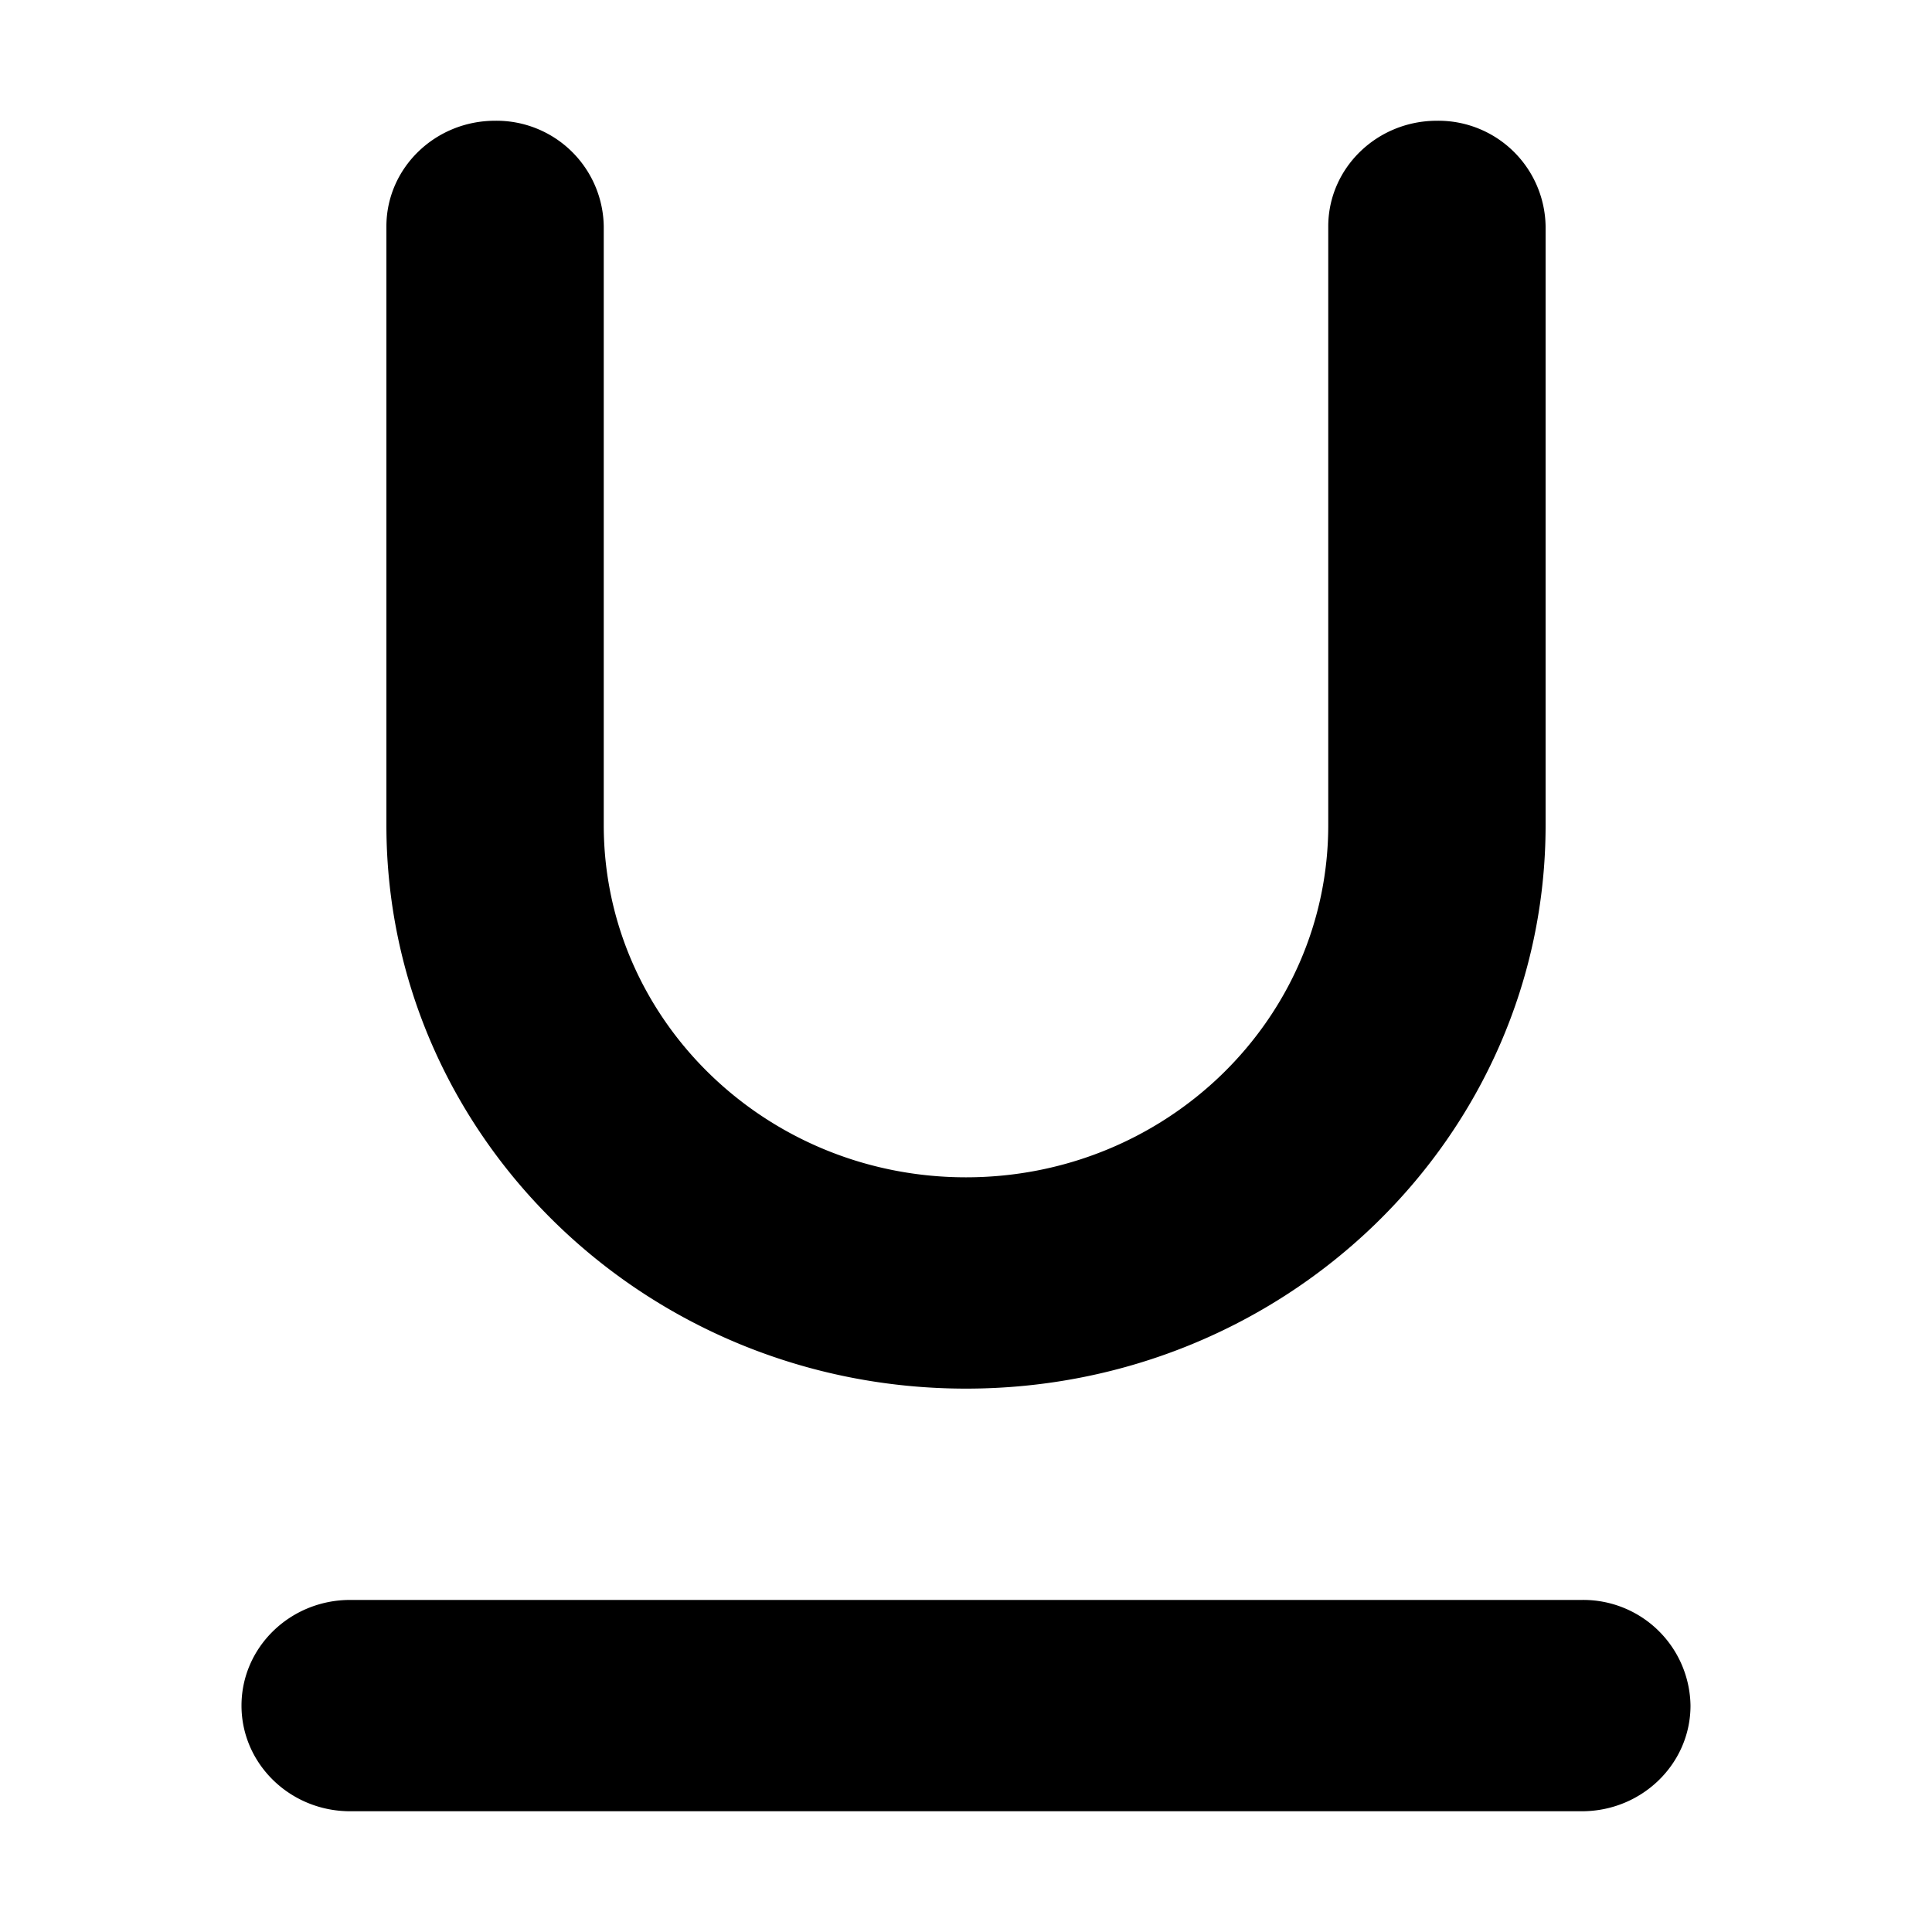 <svg viewBox="0 0 16 16" xmlns="http://www.w3.org/2000/svg" xmlns:xlink="http://www.w3.org/1999/xlink">
    <path fill="currentColor" d="M5 1.875A.888.888 0 0 0 4.1 1c-.497 0-.9.392-.9.875v4.958C3.2 9.411 5.349 11.5 8 11.5s4.8-2.09 4.8-4.667V1.875A.888.888 0 0 0 11.9 1c-.497 0-.9.392-.9.875v4.958C11 8.444 9.657 9.75 8 9.75S5 8.444 5 6.833V1.875zM2.9 13.25c-.497 0-.9.392-.9.875s.403.875.9.875h10.2c.497 0 .9-.392.9-.875a.888.888 0 0 0-.9-.875H2.9z" />
</svg>
